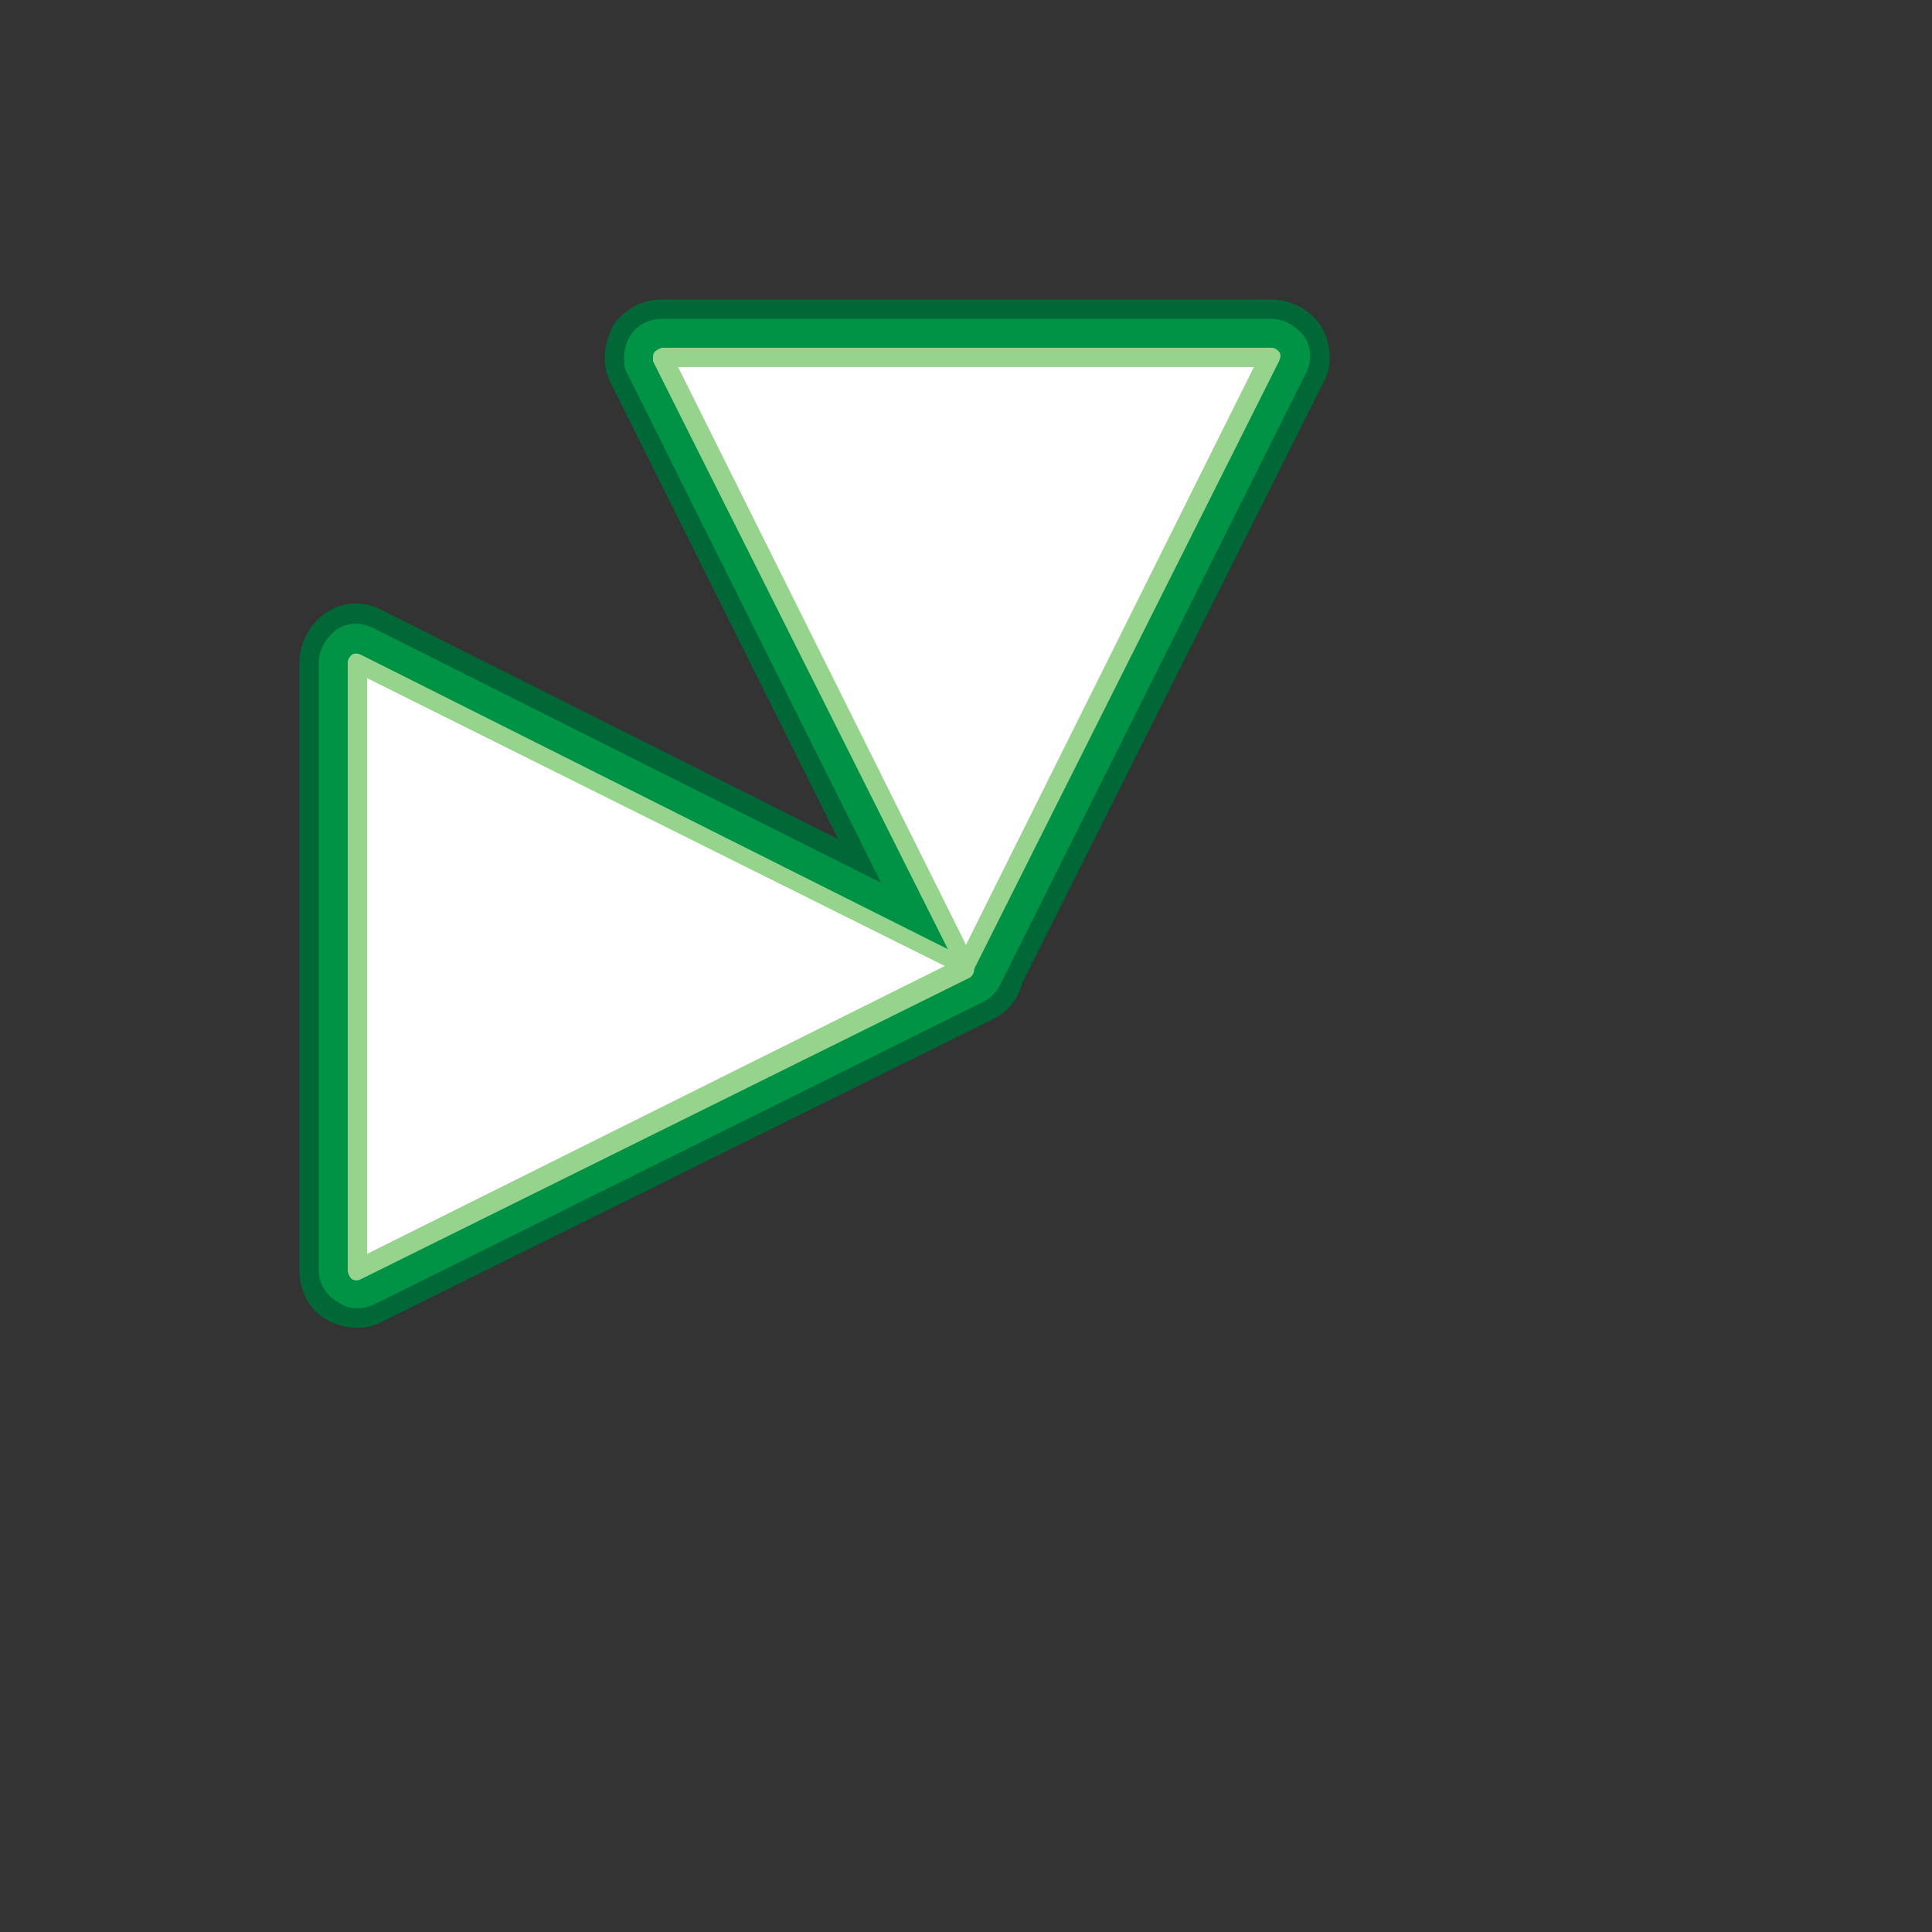 <svg version="1.1" id="Layer_1" xmlns="http://www.w3.org/2000/svg" xmlns:xlink="http://www.w3.org/1999/xlink" x="0px" y="0px" viewBox="0 0 100 100" xml:space="preserve"><rect x="0" y="0" width="100" height="100" fill="#333333" stroke="none"/><desc>Copyright Opto 22</desc> 
<g>
	<g id="frame">
		<rect y="0" fill="none" width="100" height="100"></rect>
	</g>
	<g id="shape">
		<path fill="#006837" d="M31.3,18.5c0-0.6,0.2-1.1,0.4-1.6c0.6-0.9,1.5-1.4,2.6-1.4h31.5c1,0,2,0.5,2.6,1.4c0.5,0.9,0.6,2,0.1,2.9
			L52.7,51.3c-0.5,1-1.5,1.7-2.7,1.7s-2.2-0.6-2.7-1.7L31.6,19.8C31.4,19.4,31.3,19,31.3,18.5z"></path>
		<path fill="#006837" d="M15.5,65.8V34.3c0-1,0.5-2,1.4-2.6s2-0.6,2.9-0.1l31.5,15.8c1,0.5,1.7,1.5,1.7,2.7s-0.6,2.2-1.7,2.7
			L19.8,68.4c-0.9,0.5-2,0.4-2.9-0.1C16,67.8,15.5,66.8,15.5,65.8z"></path>
	</g>
	<g id="dark">
		<path fill="#009245" d="M16.5,65.8V34.3c0-0.7,0.4-1.3,0.9-1.7c0.6-0.4,1.3-0.4,1.9-0.1l31.5,15.8c0.7,0.3,1.1,1,1.1,1.8
			s-0.4,1.5-1.1,1.8L19.4,67.5c-0.6,0.3-1.4,0.3-1.9-0.1C16.9,67.1,16.5,66.4,16.5,65.8z"></path>
		<path fill="#009245" d="M32.3,18.5c0-0.4,0.1-0.7,0.3-1.1c0.4-0.6,1-0.9,1.7-0.9h31.5c0.7,0,1.3,0.4,1.7,0.9
			c0.4,0.6,0.4,1.3,0.1,1.9L51.8,50.9c-0.3,0.7-1,1.1-1.8,1.1s-1.5-0.4-1.8-1.1L32.5,19.4C32.3,19.1,32.3,18.8,32.3,18.5z"></path>
	</g>
	<g id="light">
		<path fill="#96D48D" d="M33.8,18.5c0-0.1,0-0.2,0.1-0.3c0.1-0.1,0.3-0.2,0.4-0.2h31.5c0.2,0,0.3,0.1,0.4,0.2
			c0.1,0.1,0.1,0.3,0,0.5L50.4,50.2c-0.1,0.2-0.3,0.3-0.4,0.3s-0.4-0.1-0.4-0.3L33.8,18.7C33.8,18.7,33.8,18.6,33.8,18.5z"></path>
		<path fill="#96D48D" d="M18,65.8V34.3c0-0.2,0.1-0.3,0.2-0.4s0.3-0.1,0.5,0l31.5,15.8c0.3,0.2,0.3,0.7,0,0.9L18.7,66.2
			c-0.2,0.1-0.3,0.1-0.5,0C18.1,66.1,18,65.9,18,65.8z"></path>
	</g>
	<g id="hlight">
		<polygon fill="#FFFFFF" points="64.9,19 35.1,19 50,48.9 		"></polygon>
		<polygon fill="#FFFFFF" points="19,35.1 19,64.9 48.9,50 		"></polygon>
	</g>
</g>
</svg>